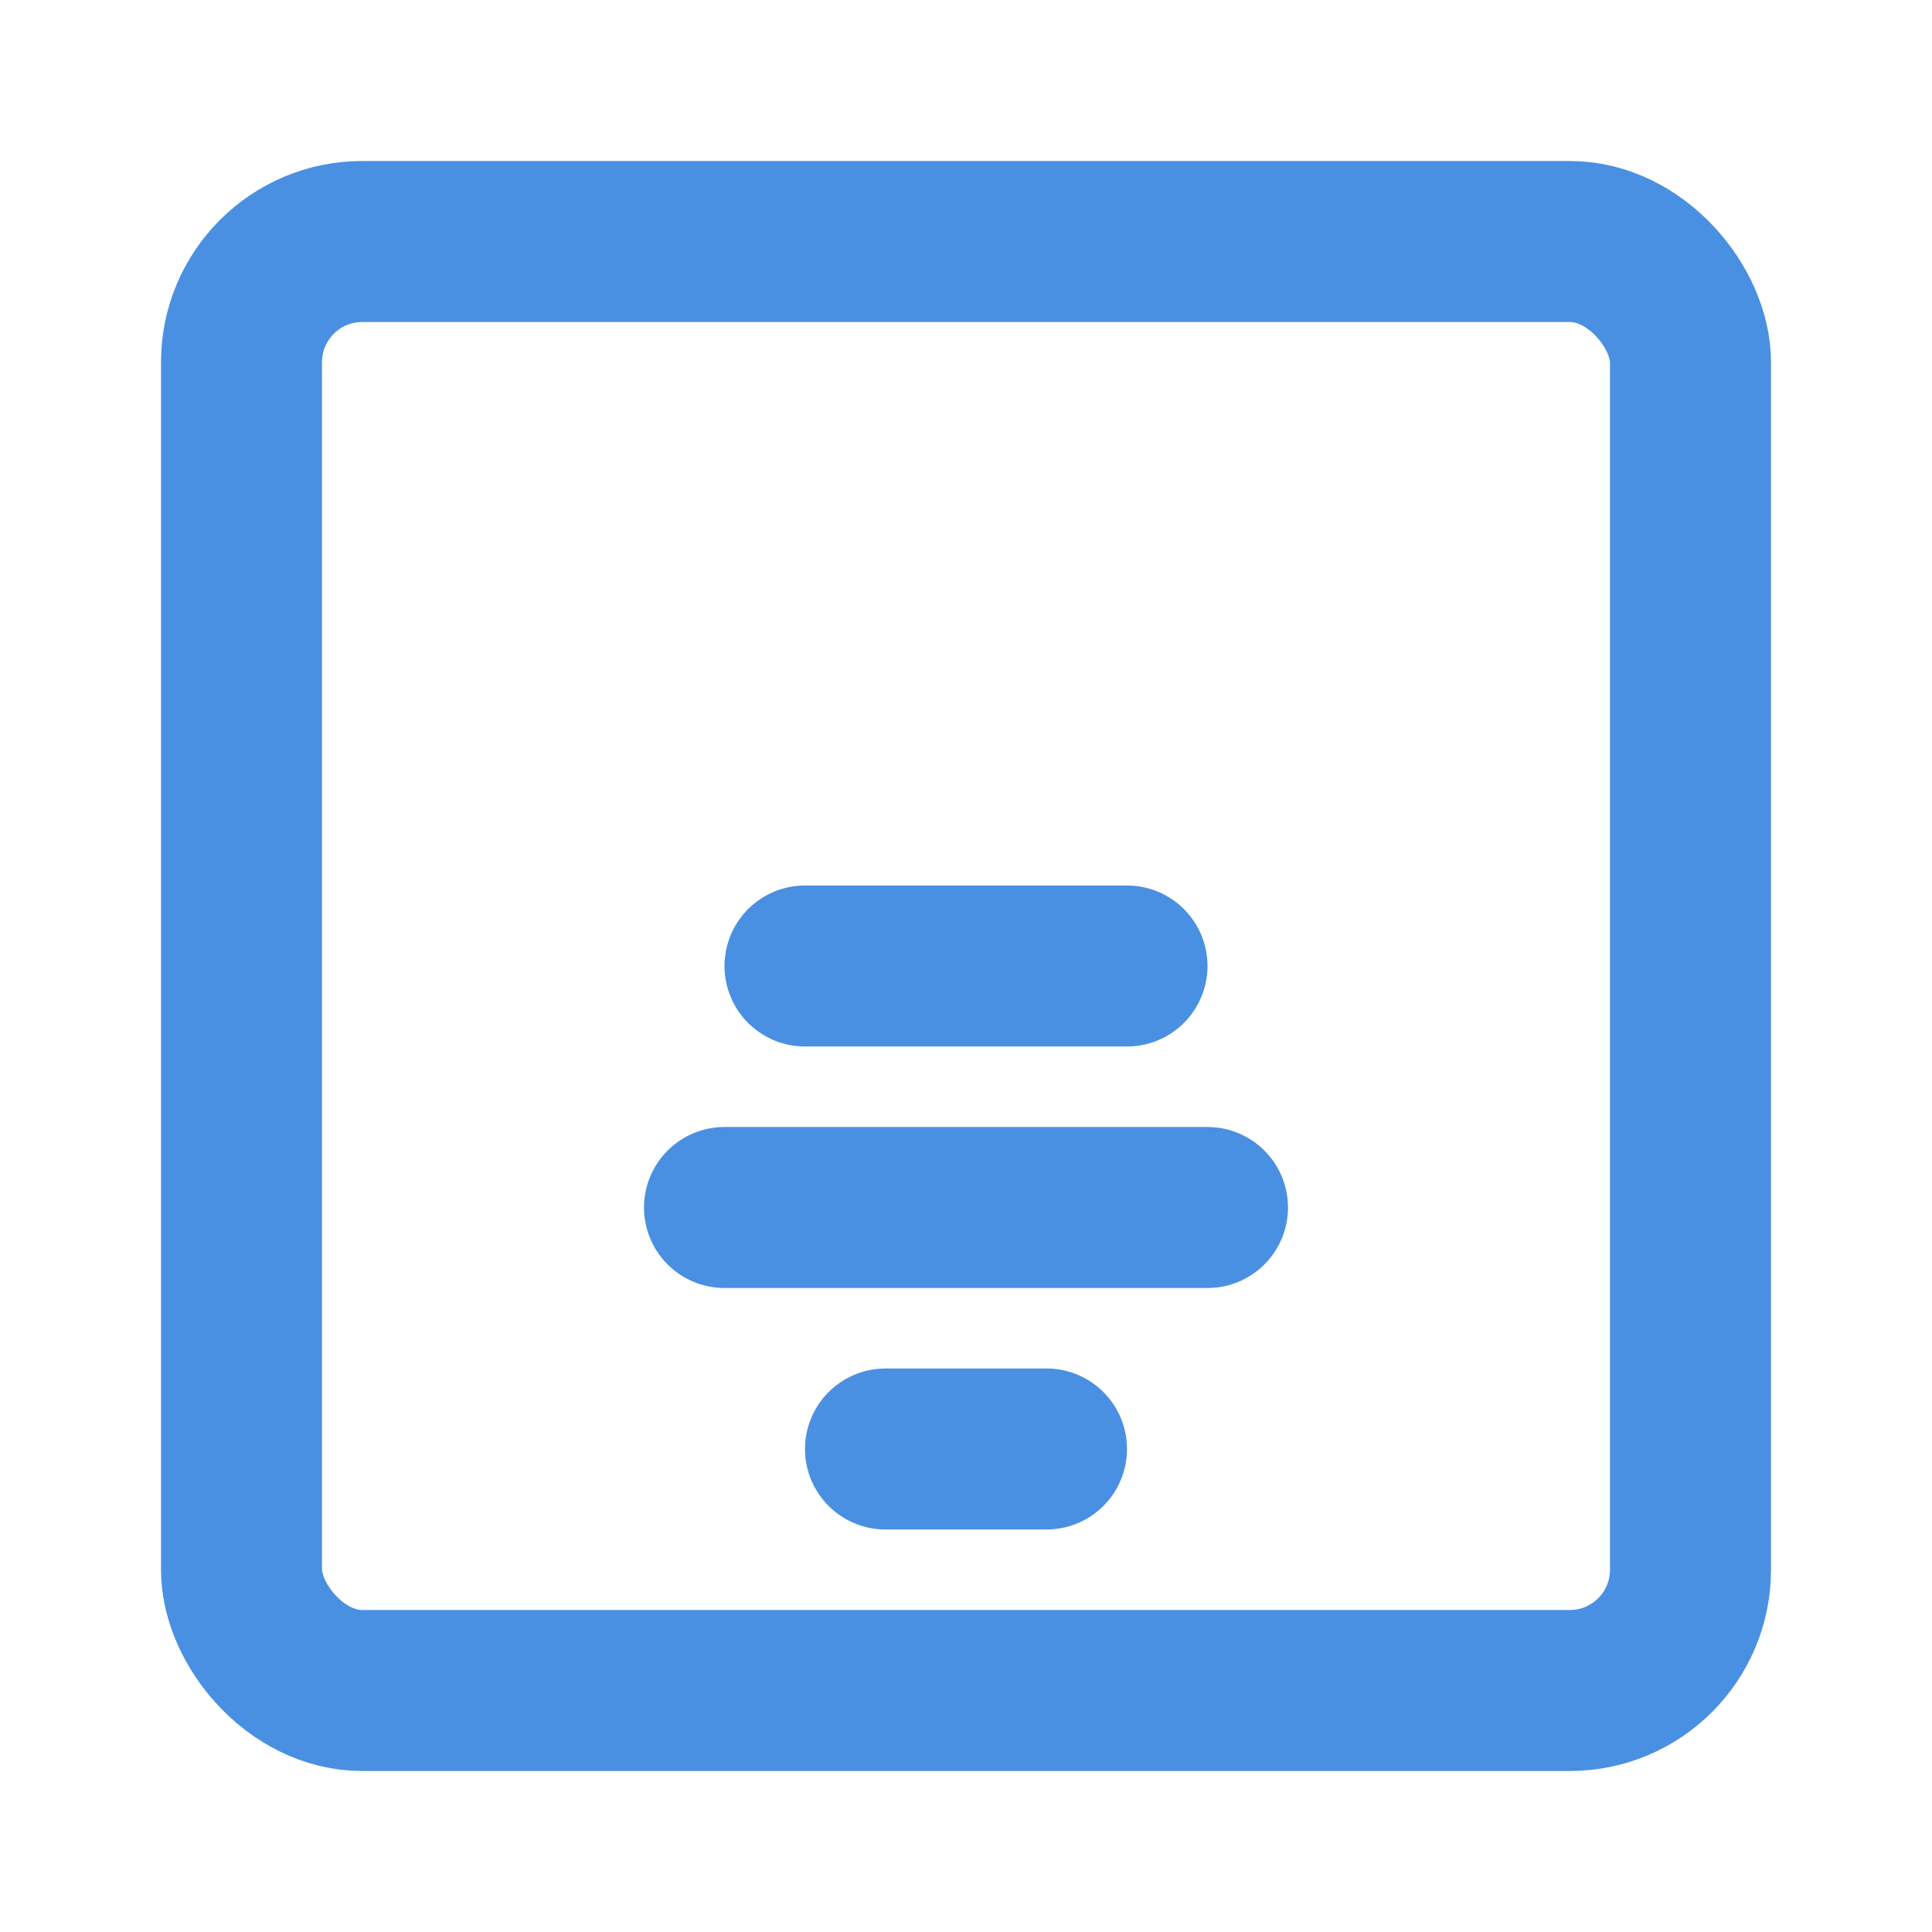 <?xml version="1.0" encoding="UTF-8"?><svg width="21" height="21" viewBox="0 0 48 48" fill="none" xmlns="http://www.w3.org/2000/svg"><rect x="6" y="6" width="36" height="36" rx="3" fill="none" stroke="#4a90e2" stroke-width="4" stroke-linecap="round" stroke-linejoin="round"/><path d="M22 36H26" stroke="#4a90e2" stroke-width="4" stroke-linecap="round"/><path d="M18 30H30" stroke="#4a90e2" stroke-width="4" stroke-linecap="round"/><path d="M20 24H28" stroke="#4a90e2" stroke-width="4" stroke-linecap="round"/></svg>